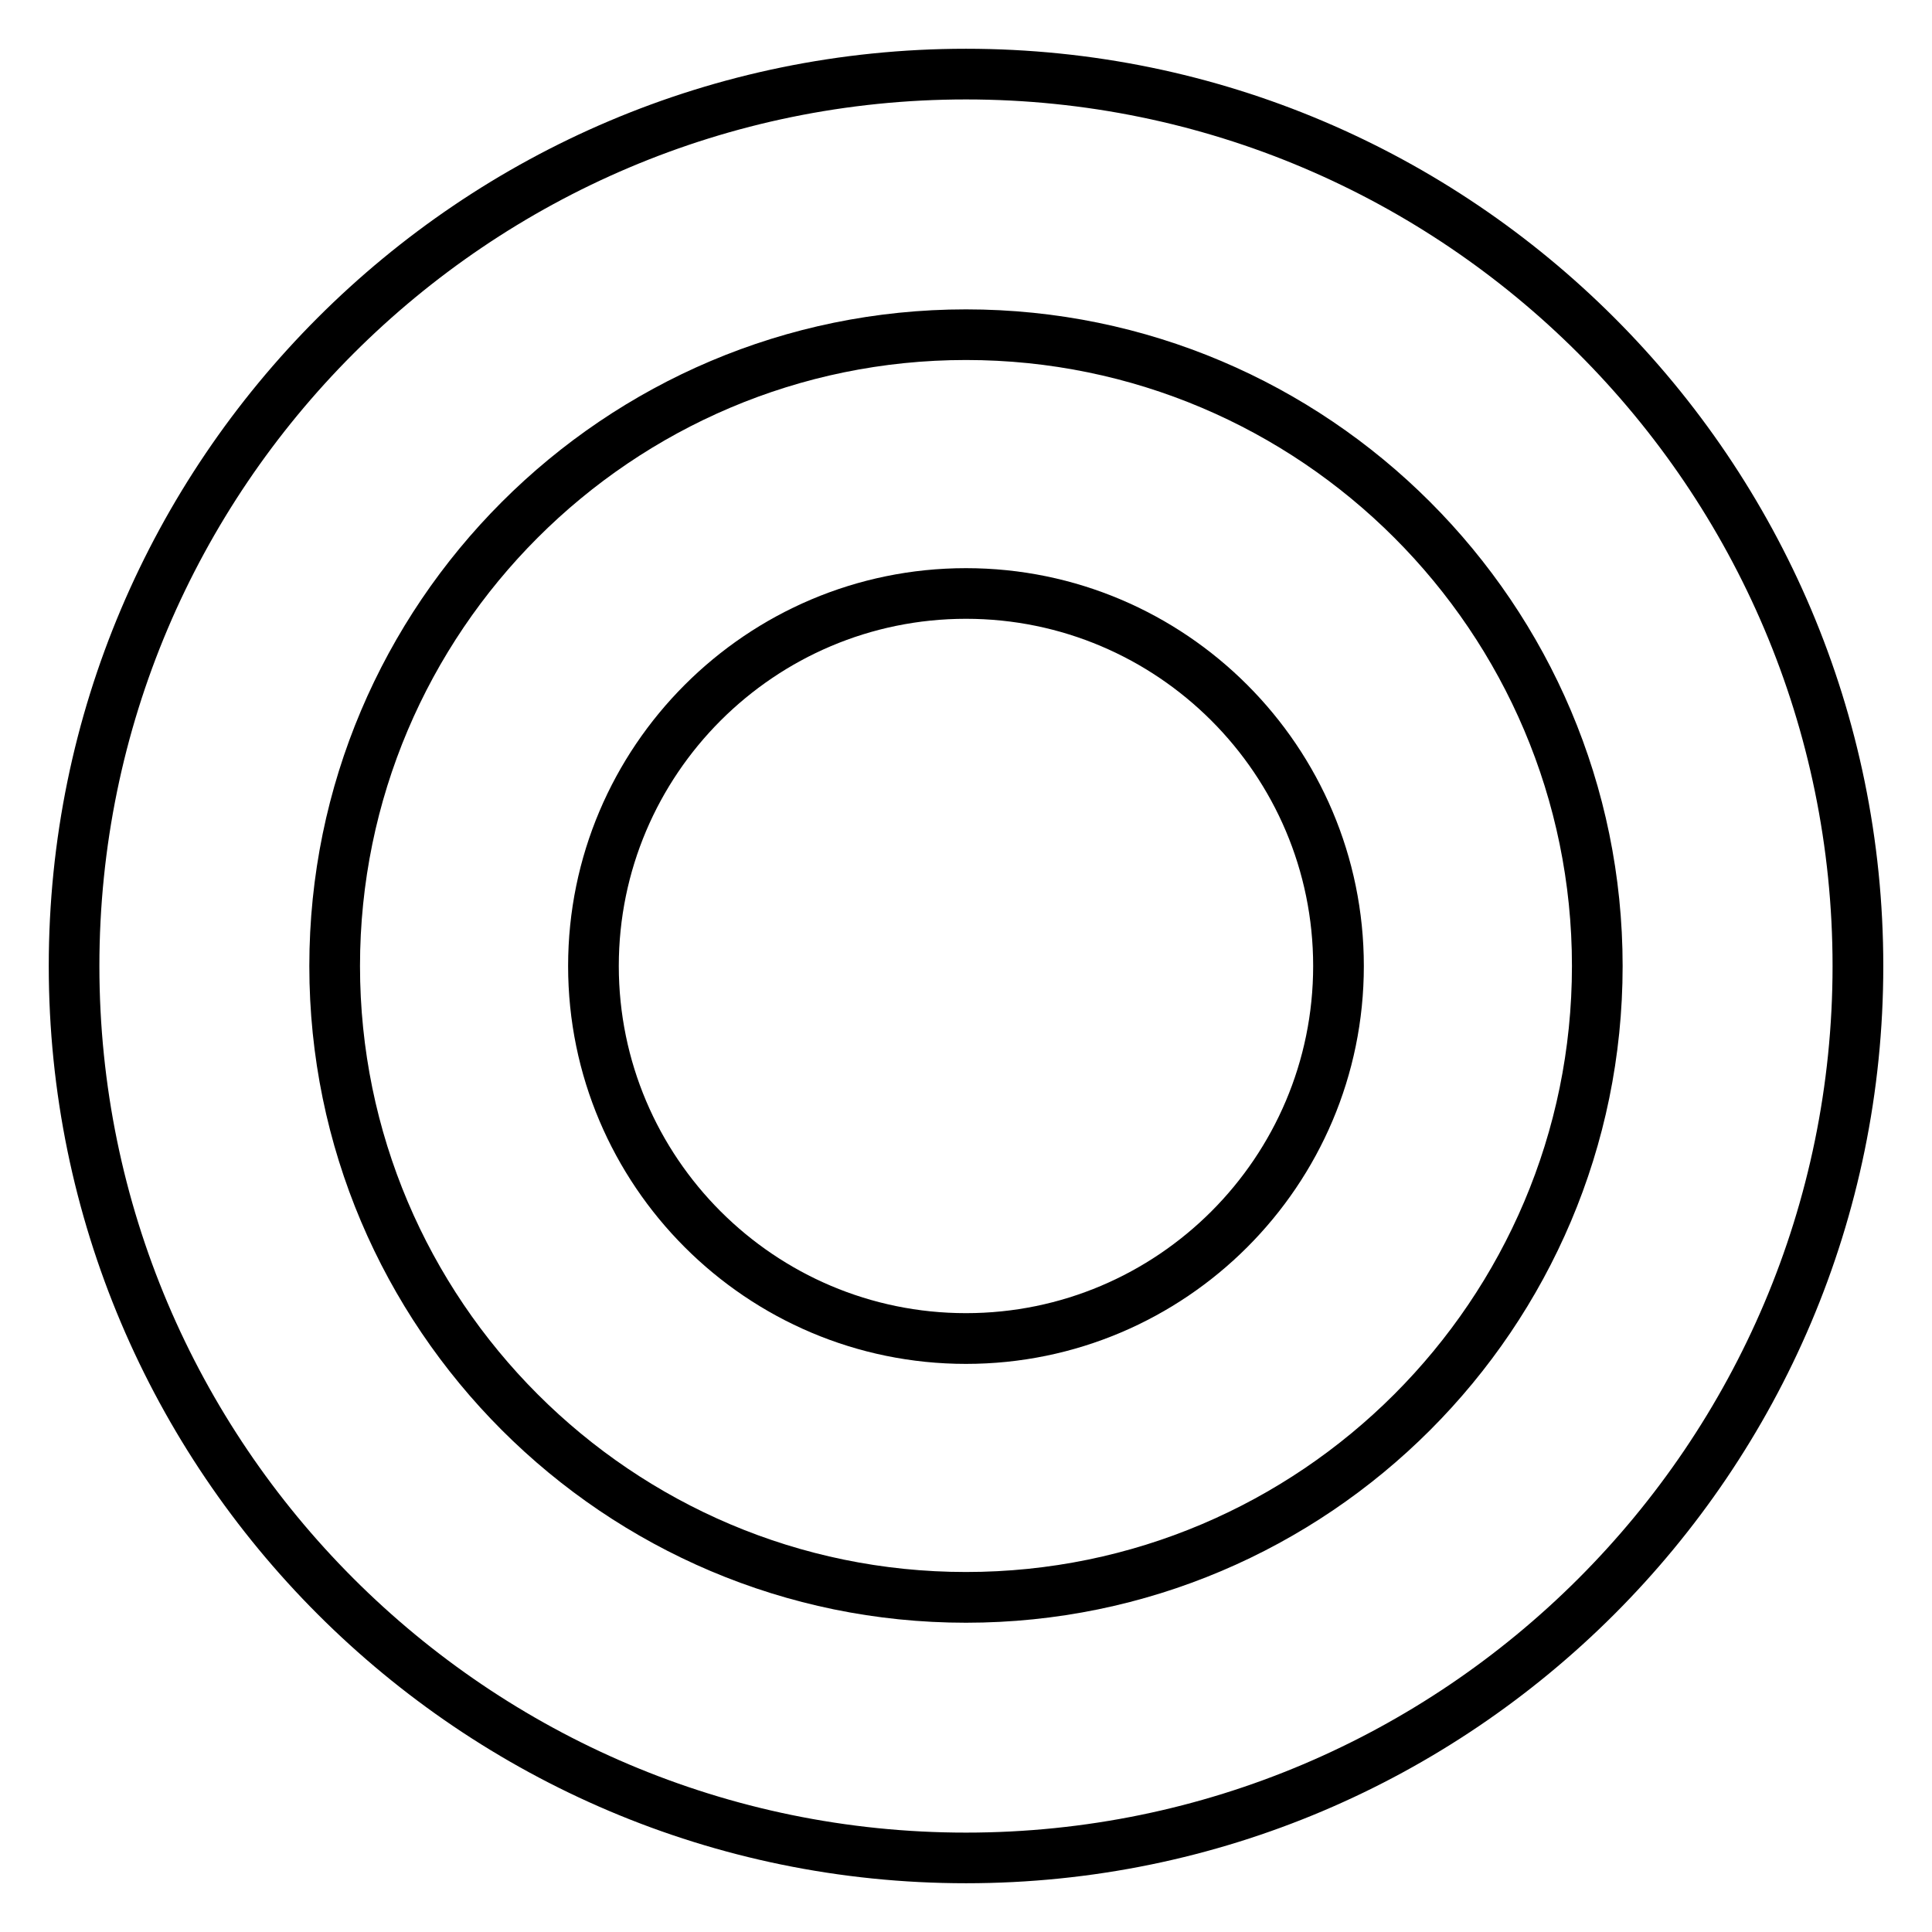 <?xml version="1.0" encoding="utf-8"?>
<!-- Generator: Adobe Illustrator 20.0.0, SVG Export Plug-In . SVG Version: 6.00 Build 0)  -->
<svg version="1.1" id="Layer_1" xmlns="http://www.w3.org/2000/svg" xmlns:xlink="http://www.w3.org/1999/xlink" x="0px" y="0px"
	 viewBox="0 0 38.119 38.119" style="enable-background:new 0 0 38.119 38.119;" xml:space="preserve">
<g id="XMLID_287_">
	<path id="XMLID_310_" d="M19.059,11.21c-4.329,0-7.85,3.521-7.85,7.85c0,4.329,3.521,7.85,7.85,7.85s7.85-3.521,7.85-7.85
		C26.909,14.731,23.388,11.21,19.059,11.21z M19.059,25.909c-3.777,0-6.85-3.073-6.85-6.85c0-3.777,3.073-6.85,6.85-6.85
		s6.85,3.073,6.85,6.85C25.909,22.837,22.837,25.909,19.059,25.909z"/>
	<path id="XMLID_293_" d="M19.059,6.104c-7.144,0-12.956,5.812-12.956,12.956c0,7.144,5.812,12.957,12.956,12.957
		s12.956-5.813,12.956-12.957C32.015,11.916,26.203,6.104,19.059,6.104z M19.059,31.016c-6.593,0-11.956-5.364-11.956-11.957
		c0-6.592,5.363-11.956,11.956-11.956s11.956,5.363,11.956,11.956C31.015,25.652,25.652,31.016,19.059,31.016z"/>
	<path id="XMLID_288_" d="M19.059,0.962C9.08,0.962,0.962,9.08,0.962,19.059c0,9.979,8.119,18.098,18.098,18.098
		c9.979,0,18.098-8.119,18.098-18.098C37.158,9.08,29.039,0.962,19.059,0.962z M19.059,36.158c-9.428,0-17.098-7.67-17.098-17.098
		S9.632,1.962,19.059,1.962s17.098,7.67,17.098,17.098S28.487,36.158,19.059,36.158z"/>
</g>
</svg>
